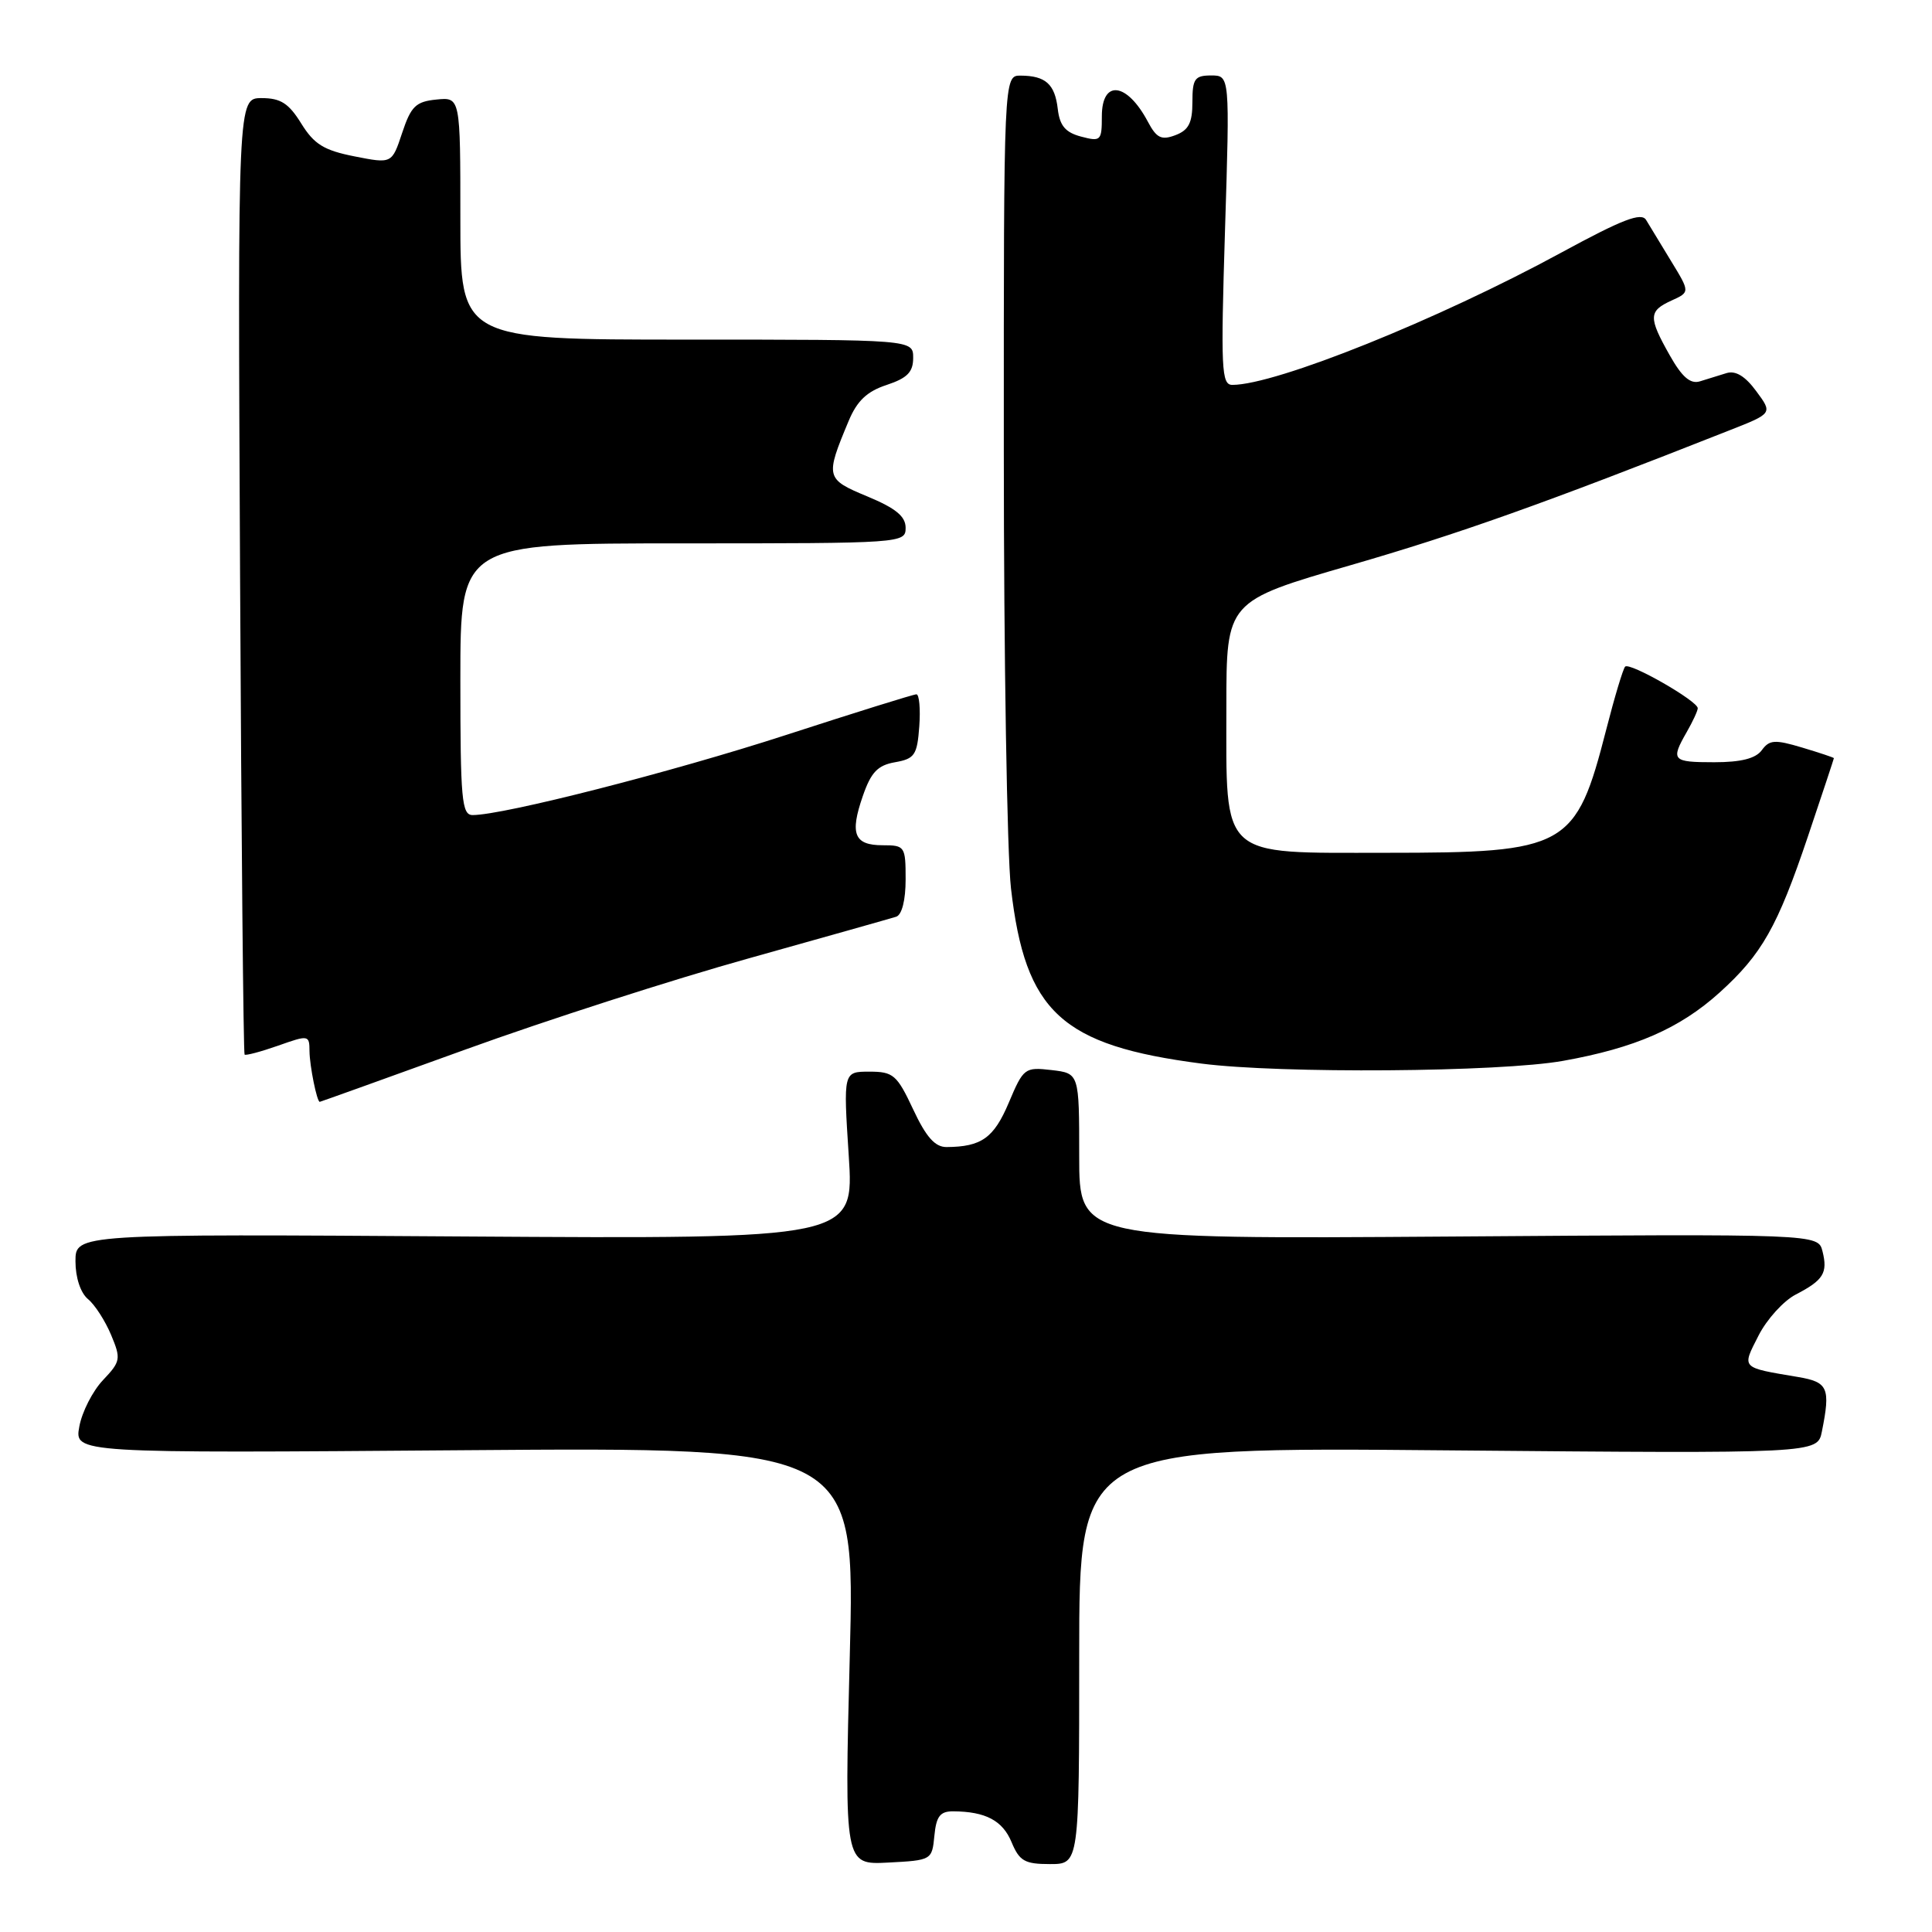 <?xml version="1.0" encoding="UTF-8" standalone="no"?>
<!DOCTYPE svg PUBLIC "-//W3C//DTD SVG 1.1//EN" "http://www.w3.org/Graphics/SVG/1.1/DTD/svg11.dtd" >
<svg xmlns="http://www.w3.org/2000/svg" xmlns:xlink="http://www.w3.org/1999/xlink" version="1.1" viewBox="0 0 256 256">
 <g >
 <path fill="currentColor"
d=" M 123.81 243.25 C 124.06 240.66 124.57 240.00 126.31 240.01 C 130.60 240.04 132.85 241.23 134.04 244.10 C 135.08 246.60 135.78 247.00 139.12 247.00 C 143.00 247.00 143.00 247.00 143.00 219.37 C 143.00 191.74 143.00 191.74 191.91 192.18 C 240.83 192.61 240.83 192.61 241.41 189.68 C 242.57 183.90 242.23 183.13 238.25 182.46 C 230.60 181.17 230.78 181.36 233.02 176.96 C 234.12 174.80 236.34 172.36 237.95 171.53 C 241.62 169.63 242.21 168.67 241.49 165.80 C 240.91 163.50 240.91 163.50 191.95 163.85 C 143.00 164.19 143.00 164.19 143.00 153.20 C 143.00 142.22 143.00 142.22 139.34 141.79 C 135.79 141.38 135.61 141.51 133.67 146.11 C 131.69 150.79 130.05 151.96 125.42 151.99 C 123.90 152.00 122.71 150.66 121.00 147.00 C 118.85 142.42 118.37 142.00 115.20 142.00 C 111.74 142.00 111.74 142.00 112.46 153.09 C 113.18 164.17 113.18 164.17 61.59 163.84 C 10.00 163.50 10.00 163.50 10.00 167.13 C 10.00 169.28 10.67 171.31 11.65 172.13 C 12.57 172.88 13.94 175.02 14.72 176.88 C 16.05 180.06 15.99 180.40 13.64 182.88 C 12.28 184.32 10.86 187.09 10.51 189.03 C 9.86 192.56 9.86 192.56 61.59 192.16 C 113.31 191.76 113.31 191.76 112.60 219.43 C 111.89 247.10 111.89 247.10 117.69 246.80 C 123.44 246.50 123.50 246.47 123.81 243.25 Z  M 61.75 139.04 C 72.32 135.21 89.19 129.78 99.24 126.98 C 109.28 124.17 118.06 121.69 118.75 121.47 C 119.51 121.22 120.00 119.27 120.00 116.53 C 120.00 112.15 119.90 112.00 116.97 112.00 C 113.18 112.00 112.58 110.51 114.33 105.47 C 115.42 102.32 116.30 101.40 118.60 101.00 C 121.20 100.54 121.53 100.05 121.81 96.25 C 121.98 93.91 121.80 92.00 121.43 92.00 C 121.05 92.00 113.26 94.43 104.12 97.40 C 89.03 102.30 66.72 108.00 62.63 108.00 C 61.18 108.00 61.00 105.97 61.00 90.00 C 61.00 72.00 61.00 72.00 90.50 72.00 C 119.60 72.00 120.00 71.97 120.00 69.94 C 120.00 68.42 118.70 67.35 114.93 65.78 C 109.39 63.48 109.33 63.24 112.45 55.78 C 113.56 53.12 114.88 51.86 117.48 51.01 C 120.22 50.10 121.00 49.31 121.00 47.42 C 121.00 45.00 121.00 45.00 91.00 45.00 C 61.00 45.00 61.00 45.00 61.00 28.94 C 61.00 12.87 61.00 12.87 57.83 13.19 C 55.10 13.46 54.46 14.08 53.29 17.60 C 51.93 21.70 51.93 21.70 46.97 20.72 C 42.91 19.92 41.62 19.11 39.92 16.37 C 38.26 13.69 37.19 13.00 34.67 13.00 C 31.50 13.00 31.50 13.00 31.81 76.23 C 31.98 111.00 32.25 139.58 32.41 139.74 C 32.56 139.89 34.56 139.36 36.84 138.56 C 40.90 137.12 41.00 137.14 41.01 139.29 C 41.03 141.23 41.99 146.00 42.37 146.00 C 42.45 146.00 51.17 142.87 61.75 139.04 Z  M 207.11 140.57 C 216.63 138.87 222.58 136.28 227.85 131.52 C 233.46 126.45 235.52 122.81 239.55 110.86 C 241.45 105.22 243.00 100.54 243.00 100.46 C 243.00 100.38 241.11 99.75 238.81 99.06 C 235.17 97.97 234.46 98.02 233.45 99.40 C 232.64 100.51 230.69 101.00 227.14 101.00 C 221.57 101.00 221.35 100.76 223.50 97.00 C 224.29 95.62 224.95 94.21 224.96 93.85 C 225.01 92.92 215.95 87.72 215.34 88.33 C 215.07 88.60 213.94 92.35 212.84 96.65 C 208.81 112.36 207.67 113.00 183.62 113.00 C 161.45 113.00 162.50 113.96 162.50 93.63 C 162.50 79.66 162.50 79.66 179.00 74.88 C 193.33 70.73 204.50 66.76 229.19 57.01 C 234.89 54.77 234.89 54.77 232.71 51.83 C 231.25 49.84 229.97 49.07 228.77 49.44 C 227.80 49.75 226.21 50.24 225.25 50.53 C 223.98 50.92 222.88 49.97 221.25 47.08 C 218.41 42.05 218.43 41.22 221.47 39.83 C 223.94 38.71 223.94 38.71 221.43 34.60 C 220.06 32.35 218.57 29.89 218.12 29.15 C 217.49 28.10 215.00 29.06 206.90 33.46 C 190.59 42.34 169.06 51.00 163.29 51.00 C 161.84 51.00 161.75 48.93 162.32 30.50 C 162.96 10.00 162.96 10.00 160.48 10.00 C 158.31 10.00 158.00 10.44 158.00 13.53 C 158.00 16.28 157.50 17.25 155.75 17.91 C 153.90 18.61 153.25 18.30 152.10 16.13 C 149.32 10.89 146.00 10.50 146.00 15.41 C 146.00 18.65 145.86 18.79 143.25 18.10 C 141.17 17.55 140.42 16.66 140.16 14.44 C 139.78 11.15 138.55 10.04 135.25 10.02 C 133.00 10.00 133.00 10.00 133.01 59.75 C 133.01 87.11 133.44 113.19 133.96 117.71 C 135.85 134.12 140.63 138.52 159.19 140.93 C 169.62 142.28 198.74 142.07 207.11 140.57 Z "/>
</g>
</svg>